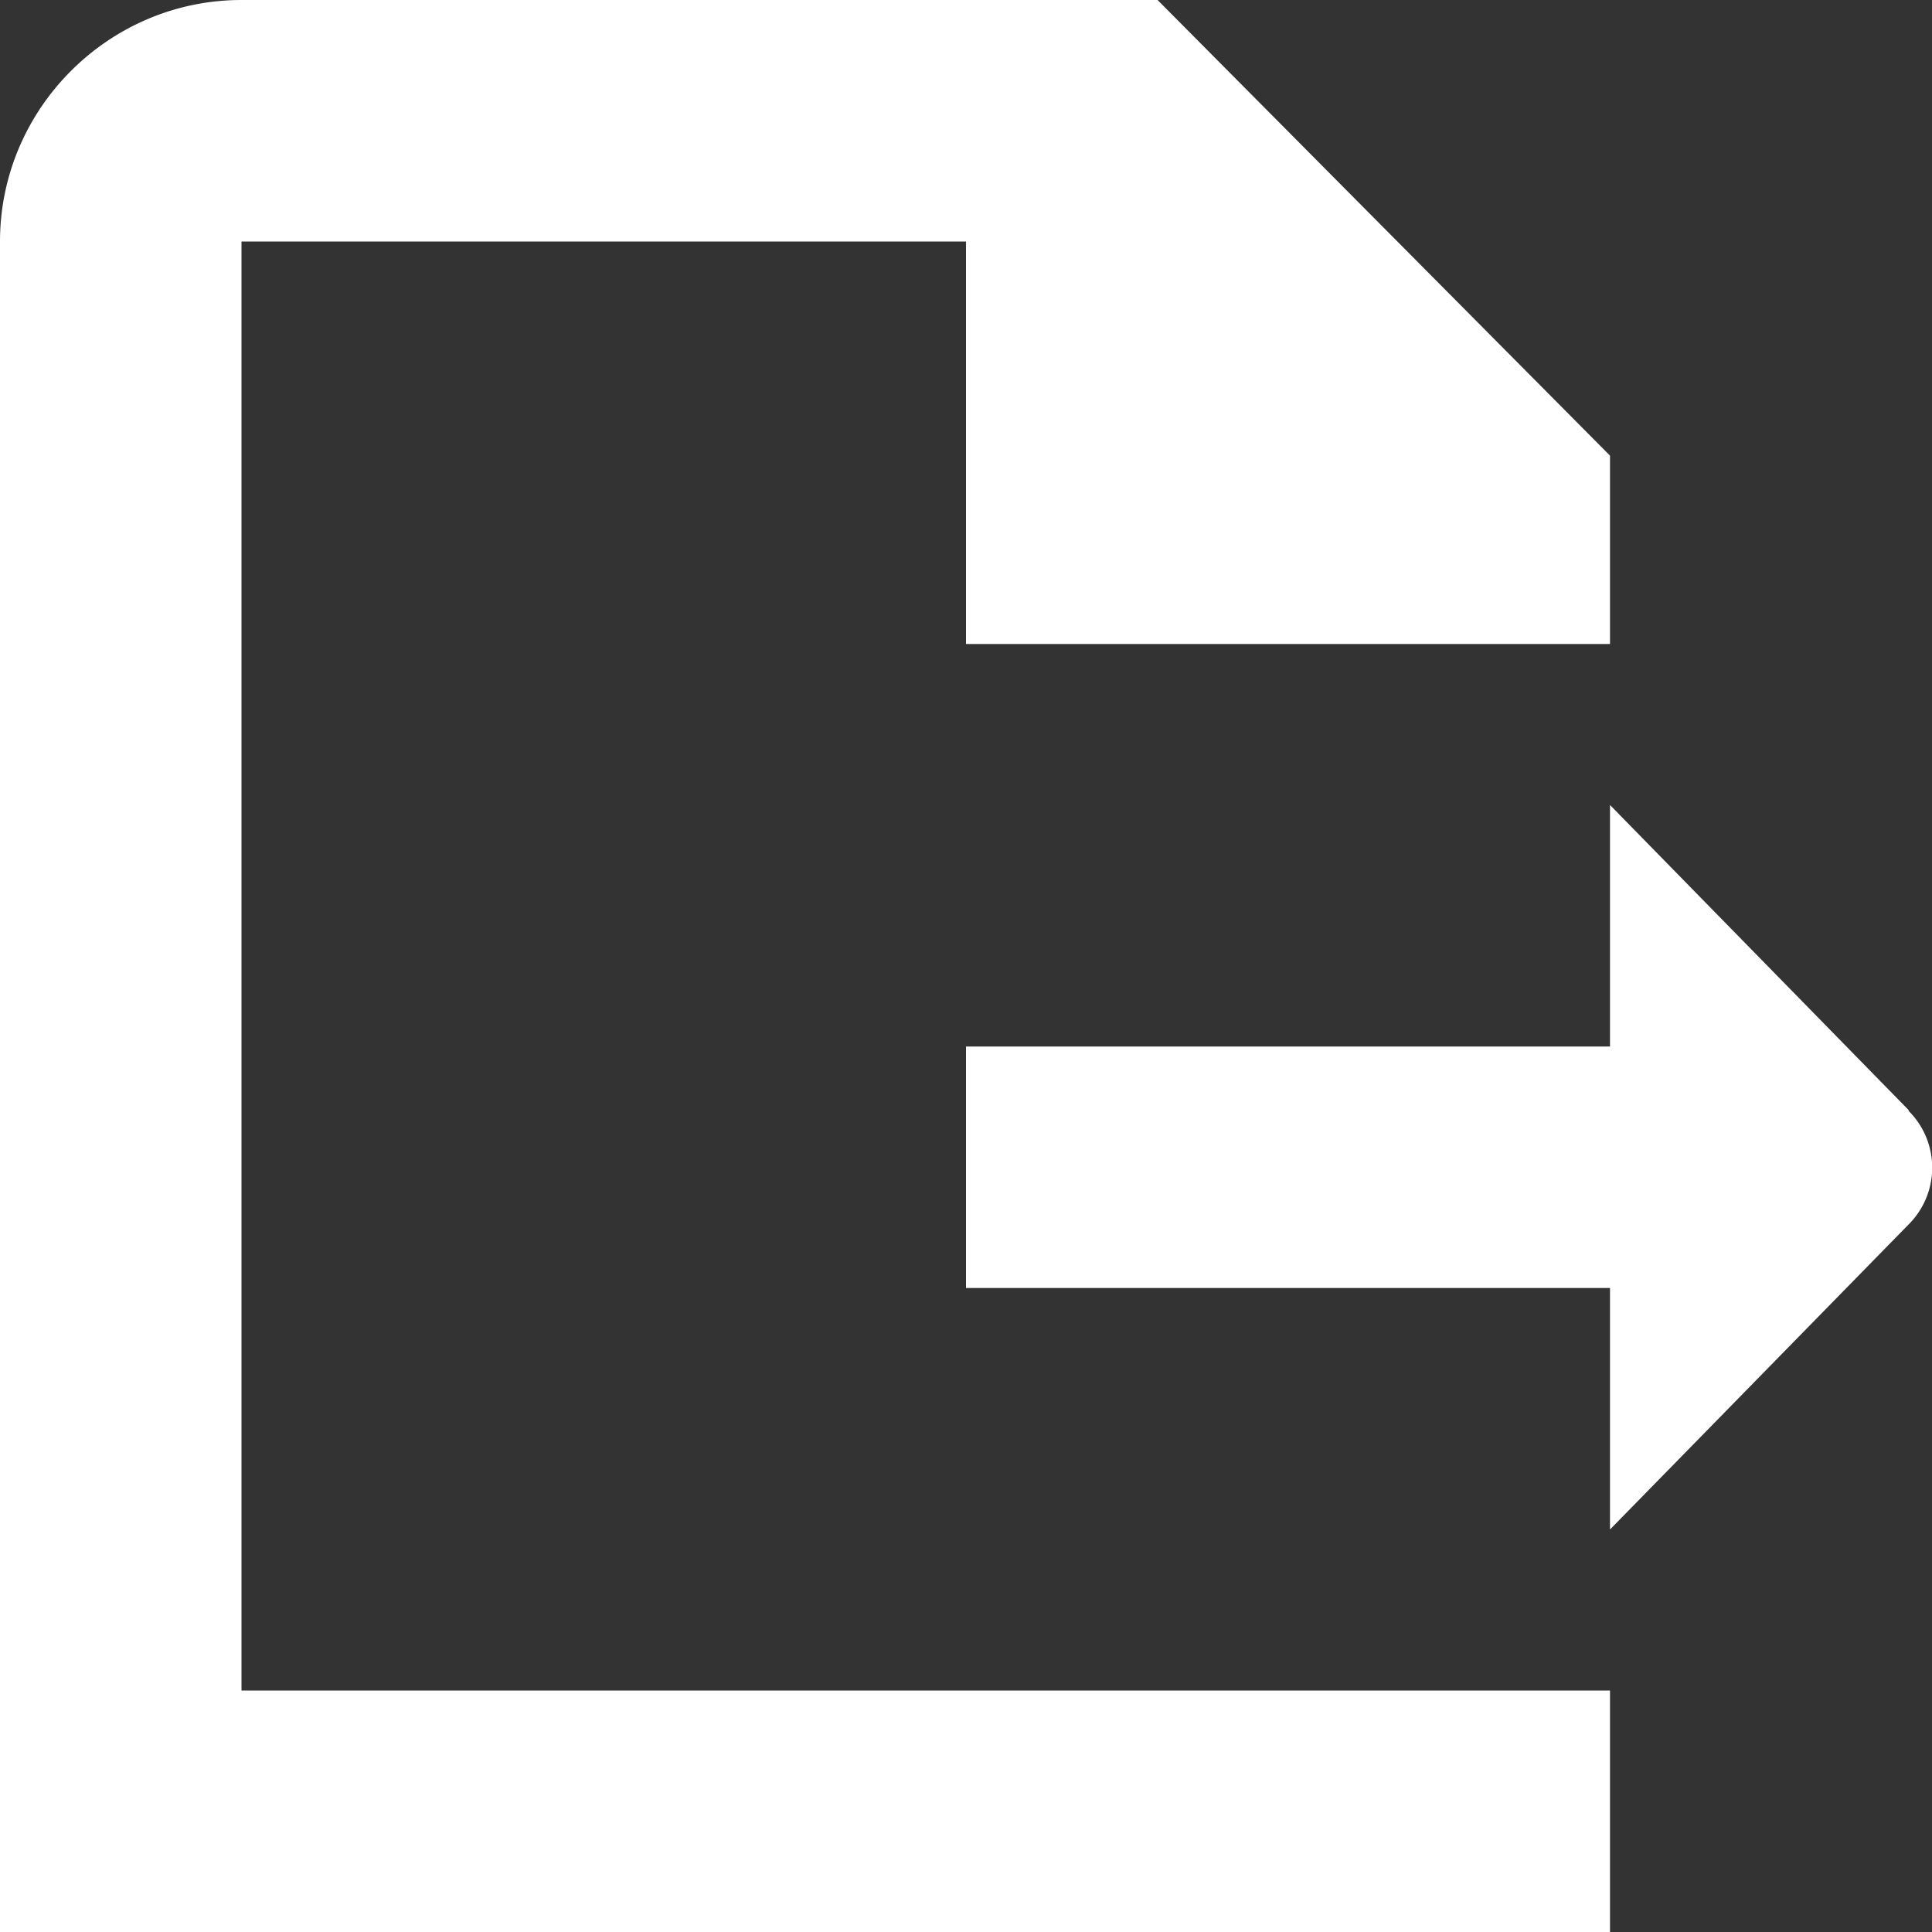 <svg xmlns="http://www.w3.org/2000/svg" version="1.1" xmlns:xlink="http://www.w3.org/1999/xlink" width="512" height="512" x="0" y="0" viewBox="0 0 24 24" style="enable-background:new 0 0 512 512" xml:space="preserve" class=""><rect x="0" y="0" width="24" height="24" fill="#333333" stroke="none"/><g><path d="M3 21h17v3H0V3c0-1.65 1.35-3 3-3h11.38L20 5.66V8h-8V3H3v18Zm20.71-7.21L20 10v3h-8v3h8v3l3.71-3.79a.996.996 0 0 0 0-1.41Z" fill="white" opacity="1" data-original="#000000" class=""></path></g></svg>